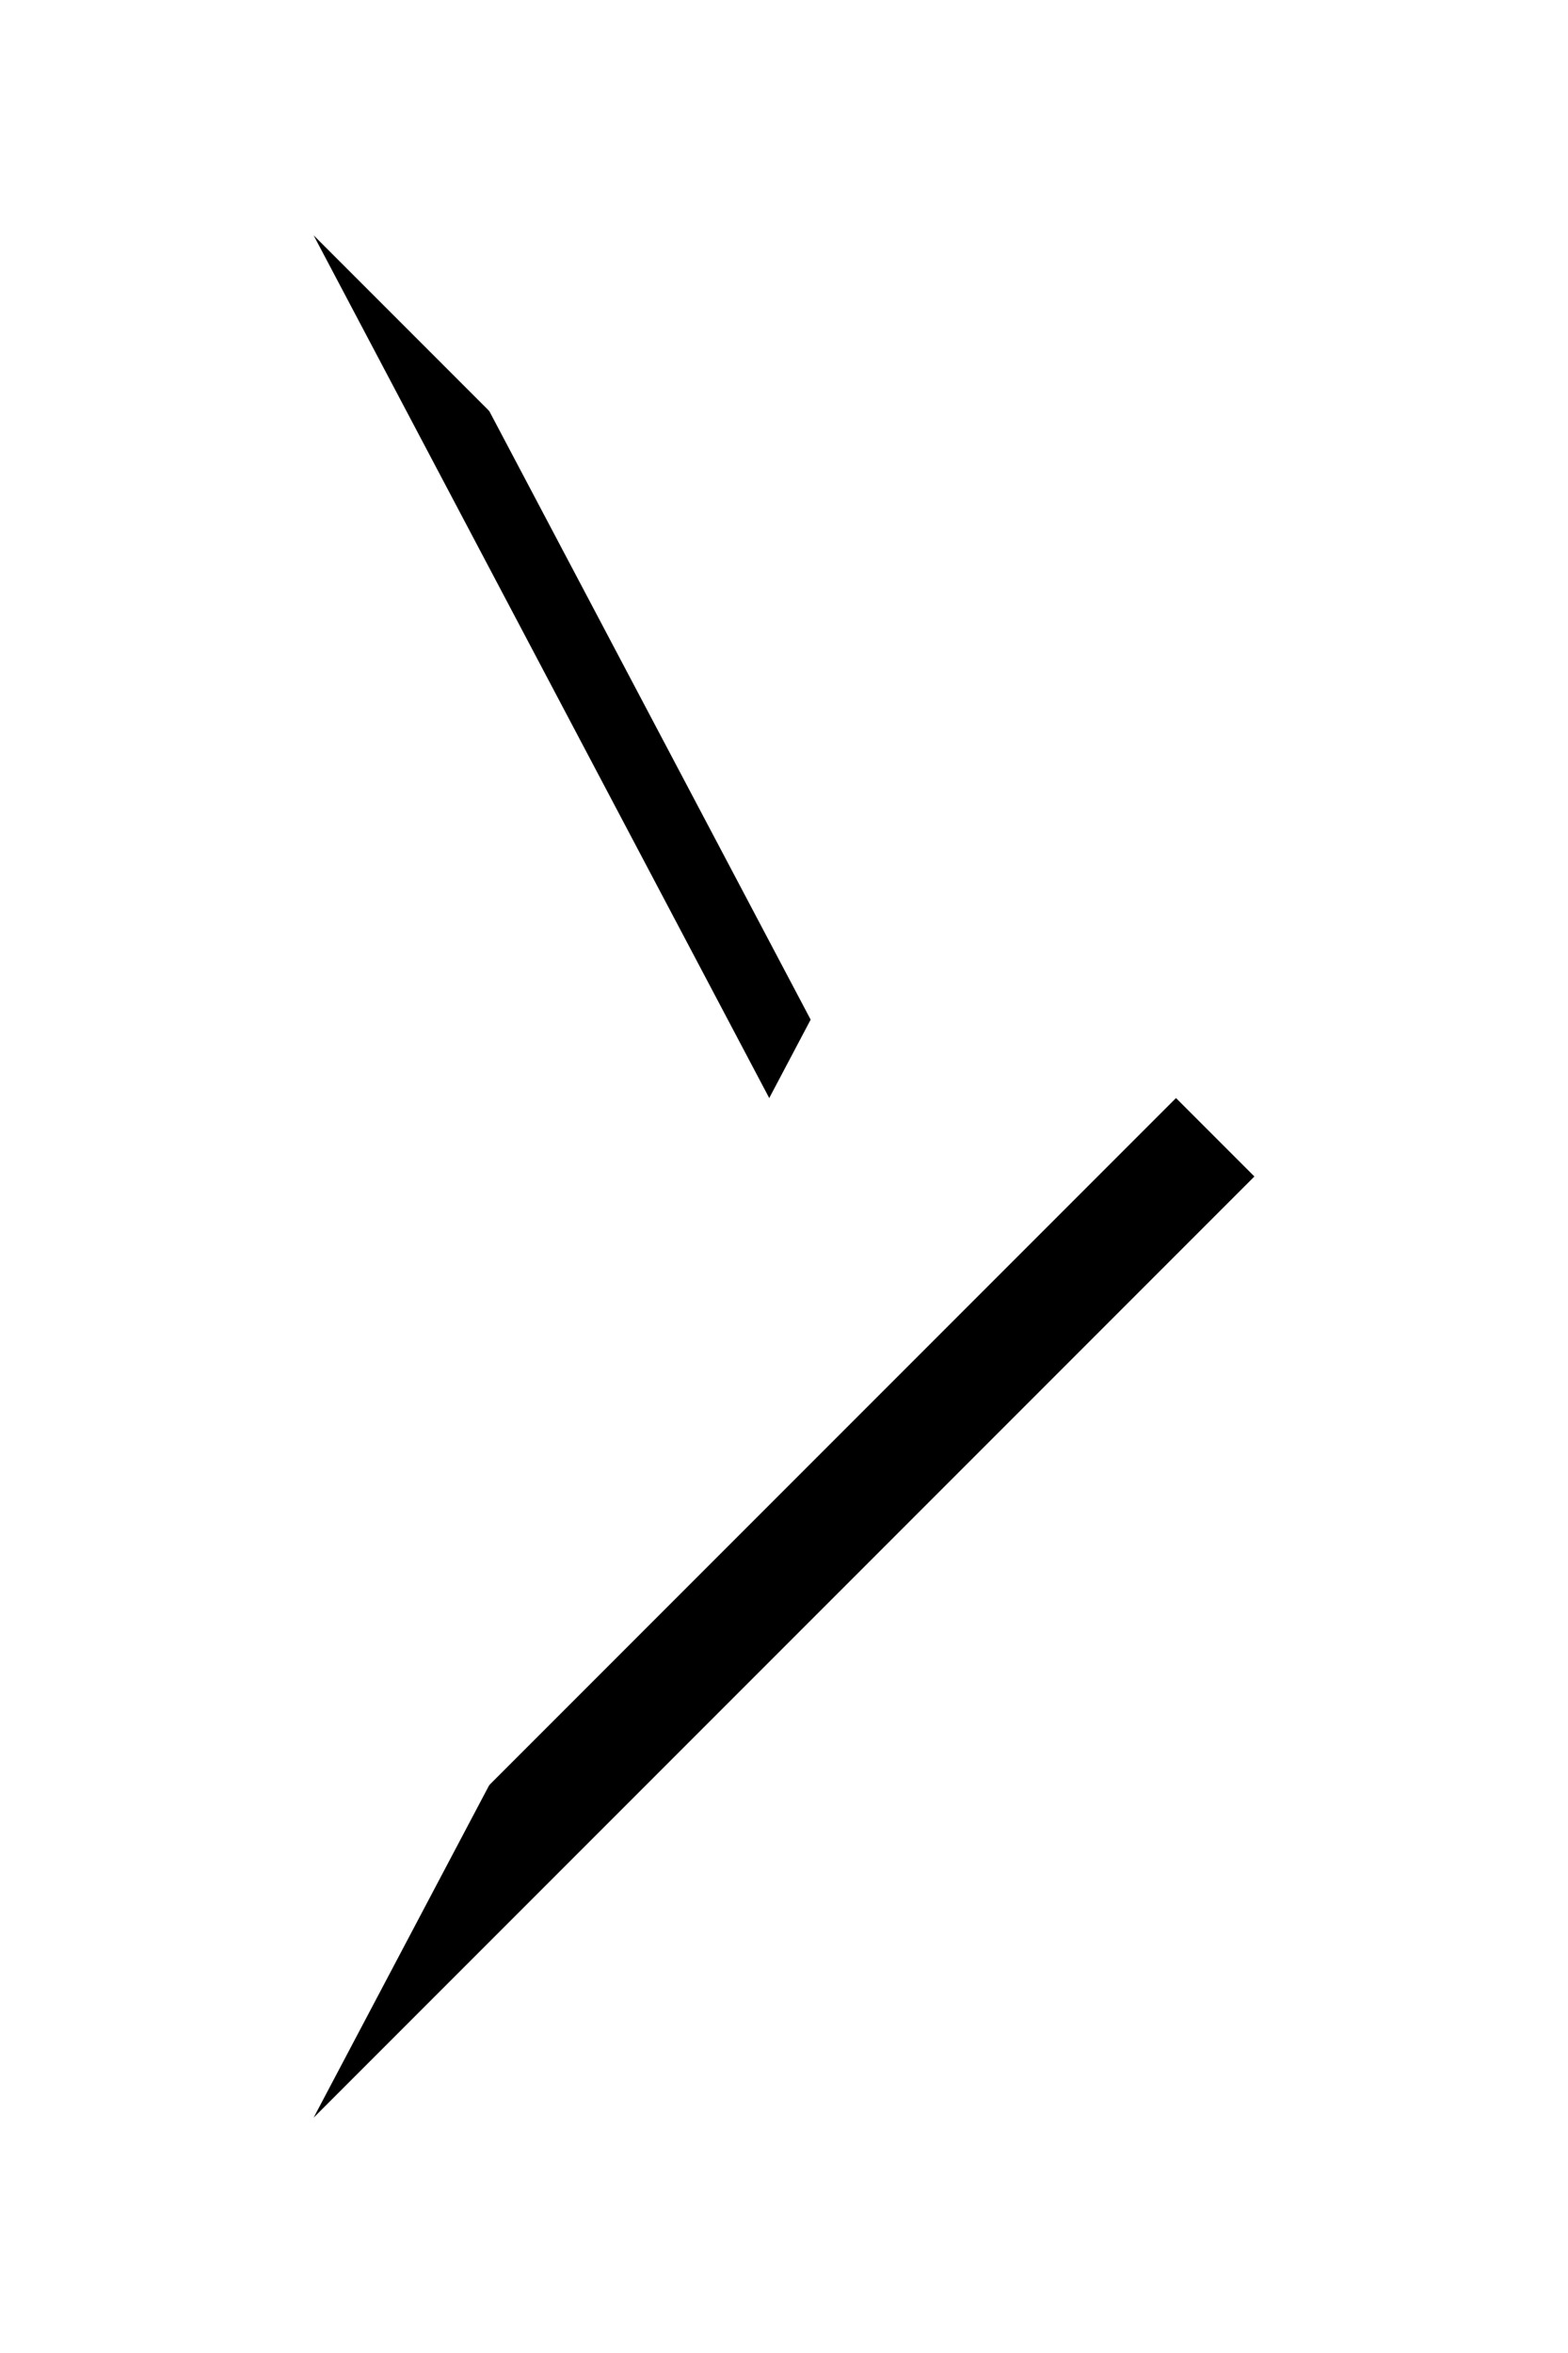 <?xml version="1.0" encoding="UTF-8"?>
<svg width="20px" height="30px" viewBox="0 0 20 30" version="1.1" xmlns="http://www.w3.org/2000/svg" xmlns:xlink="http://www.w3.org/1999/xlink">
    <!-- Generator: Sketch 55.2 (78181) - https://sketchapp.com -->
    <title>ic_chevron_right</title>
    <desc>Created with Sketch.</desc>
    <defs>
        <polygon id="path-1" points="20 12 26.34 24 20 36 32 24"></polygon>
        <filter x="-58.3%" y="-20.8%" width="216.7%" height="158.3%" filterUnits="objectBoundingBox" id="filter-2">
            <feOffset dx="0" dy="2" in="SourceAlpha" result="shadowOffsetOuter1"></feOffset>
            <feGaussianBlur stdDeviation="2" in="shadowOffsetOuter1" result="shadowBlurOuter1"></feGaussianBlur>
            <feColorMatrix values="0 0 0 0 0   0 0 0 0 0   0 0 0 0 0  0 0 0 0.5 0" type="matrix" in="shadowBlurOuter1"></feColorMatrix>
        </filter>
    </defs>
    <g id="Login" stroke="none" stroke-width="1" fill="none" fill-rule="evenodd">
        <g id="Extra-large:-Desktops---12-col" transform="translate(-570, -499)">
            <g id="Slider" transform="translate(260, 210)">
                <g id="ic_chevron_right" transform="translate(294, 278)">
                    <polygon id="Bounds" points="0 0 48 0 48 48 0 48"></polygon>
                    <g id="Icon">
                        <use fill="black" fill-opacity="1" filter="url(#filter-2)" xlink:href="#path-1"></use>
                        <use fill="#FFFFFF" fill-rule="evenodd" xlink:href="#path-1"></use>
                    </g>
                </g>
            </g>
        </g>
    </g>
</svg>